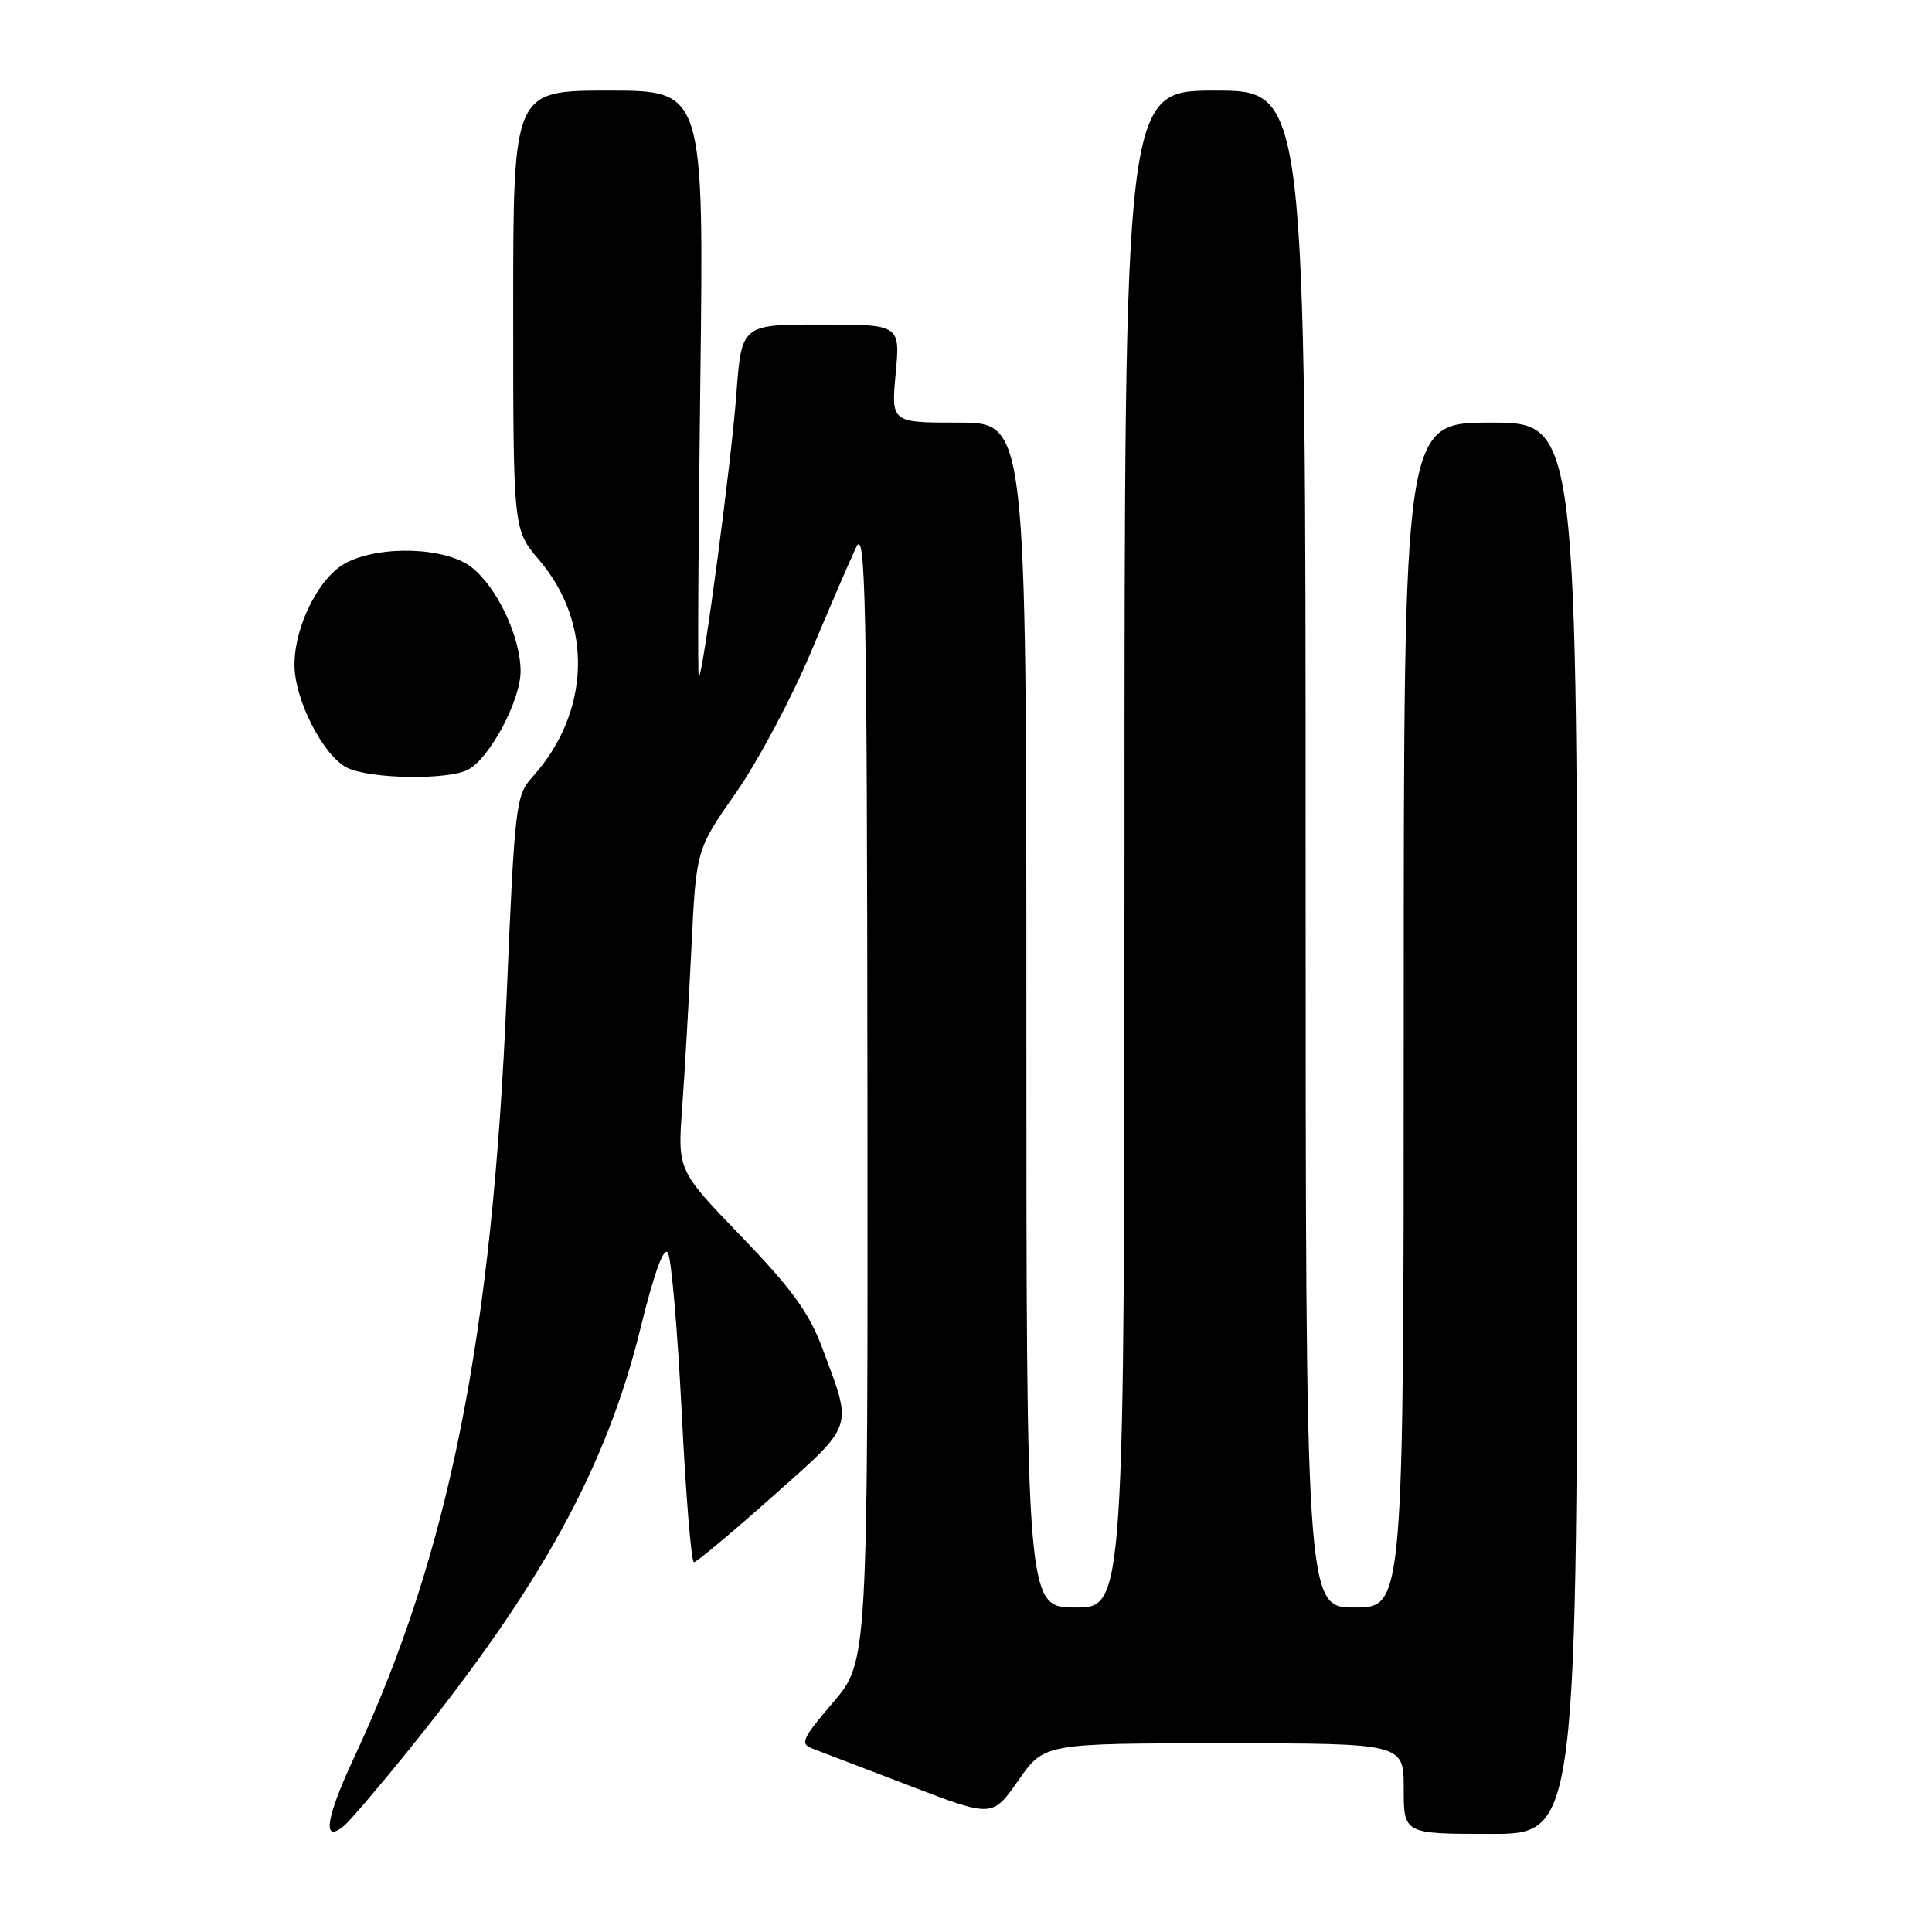 <?xml version="1.0" encoding="UTF-8" standalone="no"?>
<!DOCTYPE svg PUBLIC "-//W3C//DTD SVG 1.1//EN" "http://www.w3.org/Graphics/SVG/1.1/DTD/svg11.dtd" >
<svg xmlns="http://www.w3.org/2000/svg" xmlns:xlink="http://www.w3.org/1999/xlink" version="1.1" viewBox="0 0 256 256">
 <g >
 <path fill="currentColor"
d=" M 54.37 231.62 C 71.74 210.08 80.35 194.37 84.86 176.04 C 86.67 168.67 87.96 165.12 88.50 166.00 C 88.96 166.74 89.78 176.27 90.33 187.17 C 90.87 198.08 91.60 207.00 91.95 207.00 C 92.29 207.00 96.98 203.08 102.37 198.29 C 113.32 188.54 113.01 189.46 108.93 178.55 C 107.21 173.94 104.86 170.71 98.25 163.86 C 89.78 155.07 89.78 155.07 90.39 146.79 C 90.72 142.23 91.27 132.67 91.62 125.54 C 92.25 112.58 92.25 112.58 97.52 105.04 C 100.42 100.89 104.87 92.55 107.41 86.50 C 109.95 80.45 112.67 74.15 113.45 72.50 C 114.69 69.88 114.88 78.93 114.94 144.84 C 115.00 220.18 115.00 220.18 110.39 225.58 C 106.28 230.38 105.98 231.06 107.64 231.69 C 108.66 232.07 114.45 234.29 120.50 236.61 C 131.50 240.83 131.50 240.83 134.93 235.92 C 138.36 231.00 138.36 231.00 162.18 231.00 C 186.00 231.00 186.00 231.00 186.00 237.00 C 186.00 243.00 186.00 243.00 197.50 243.00 C 209.00 243.00 209.00 243.00 209.00 149.50 C 209.00 56.00 209.00 56.00 197.50 56.00 C 186.00 56.00 186.00 56.00 186.00 134.50 C 186.00 213.00 186.00 213.00 179.50 213.00 C 173.00 213.00 173.00 213.00 173.00 112.50 C 173.00 12.00 173.00 12.00 161.00 12.00 C 149.00 12.00 149.00 12.00 149.00 112.50 C 149.00 213.00 149.00 213.00 142.50 213.00 C 136.00 213.00 136.00 213.00 136.00 134.50 C 136.00 56.00 136.00 56.00 127.04 56.00 C 118.08 56.00 118.08 56.00 118.68 49.50 C 119.29 43.00 119.29 43.00 108.77 43.00 C 98.26 43.00 98.26 43.00 97.57 52.25 C 96.92 61.15 93.20 89.13 92.60 89.74 C 92.43 89.90 92.52 72.47 92.79 51.02 C 93.28 12.00 93.28 12.00 80.64 12.00 C 68.00 12.00 68.00 12.00 68.00 41.09 C 68.00 70.18 68.00 70.18 71.42 74.18 C 78.63 82.61 78.26 94.43 70.51 103.00 C 68.35 105.39 68.20 106.69 67.13 132.00 C 65.21 177.34 59.48 205.96 46.93 232.86 C 43.14 240.98 42.64 244.37 45.60 241.92 C 46.38 241.27 50.33 236.64 54.37 231.62 Z  M 62.03 101.98 C 64.92 100.44 69.00 92.76 68.98 88.91 C 68.95 84.34 65.88 77.84 62.49 75.17 C 59.11 72.51 50.46 72.20 45.87 74.57 C 42.33 76.40 39.05 82.84 39.02 88.04 C 38.99 92.64 42.82 100.16 46.00 101.73 C 49.03 103.23 59.40 103.39 62.03 101.98 Z "/>
</g>
</svg>